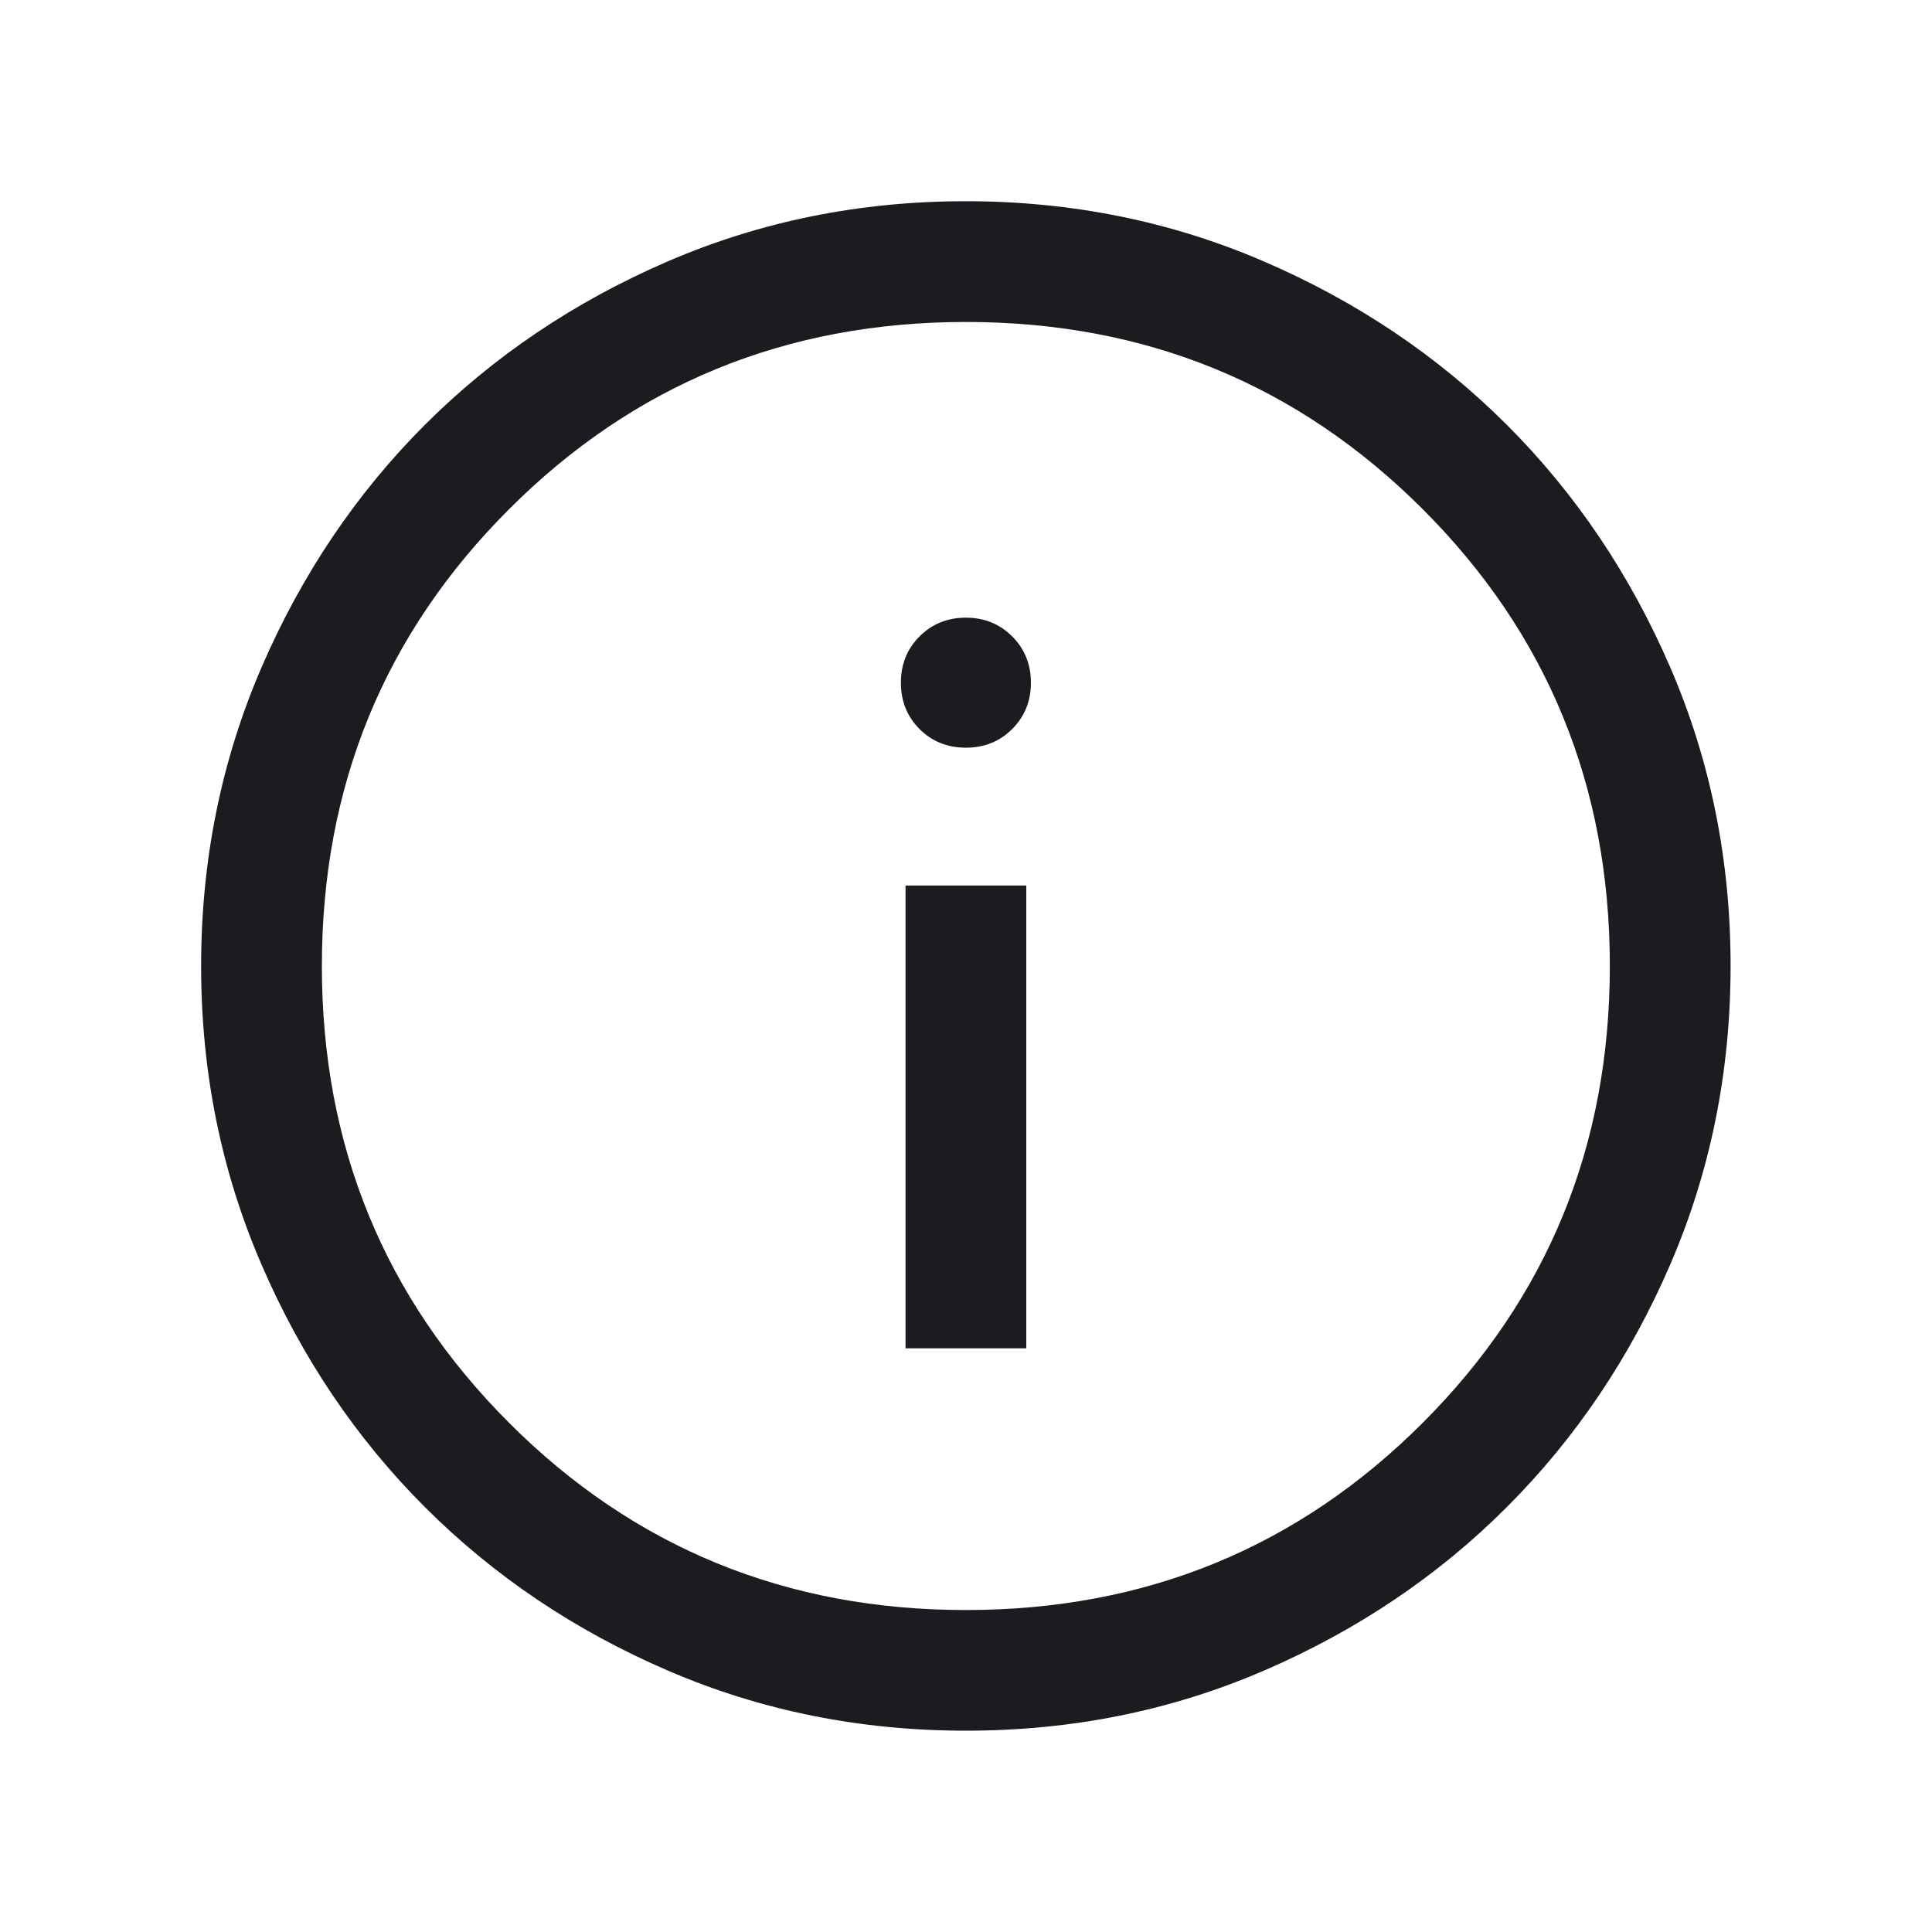 <svg width="20" height="20" viewBox="0 0 20 20" fill="none" xmlns="http://www.w3.org/2000/svg">
<mask id="mask0_3890_204690" style="mask-type:alpha" maskUnits="userSpaceOnUse" x="0" y="0" width="24" height="24">
<rect width="24" height="24" fill="#D9D9D9"/>
</mask>
<g mask="url(#mask0_3890_204690)">
<path d="M9.374 13.958H10.624V9.167H9.374V13.958ZM9.999 7.74C10.189 7.74 10.349 7.676 10.478 7.547C10.607 7.418 10.672 7.258 10.672 7.067C10.672 6.877 10.607 6.717 10.478 6.588C10.349 6.459 10.189 6.394 9.999 6.394C9.808 6.394 9.648 6.459 9.519 6.588C9.39 6.717 9.326 6.877 9.326 7.067C9.326 7.258 9.39 7.418 9.519 7.547C9.648 7.676 9.808 7.74 9.999 7.74ZM10 17.916C8.905 17.916 7.876 17.709 6.912 17.293C5.949 16.878 5.111 16.314 4.398 15.601C3.686 14.889 3.121 14.051 2.706 13.088C2.29 12.125 2.082 11.096 2.082 10.001C2.082 8.906 2.29 7.877 2.705 6.914C3.121 5.95 3.685 5.112 4.397 4.399C5.11 3.687 5.947 3.123 6.91 2.707C7.873 2.291 8.902 2.083 9.997 2.083C11.092 2.083 12.121 2.291 13.085 2.707C14.048 3.122 14.886 3.686 15.599 4.398C16.312 5.111 16.876 5.949 17.292 6.912C17.707 7.875 17.915 8.904 17.915 9.998C17.915 11.093 17.707 12.123 17.292 13.086C16.876 14.05 16.312 14.888 15.6 15.6C14.888 16.313 14.05 16.877 13.087 17.293C12.124 17.709 11.095 17.916 10 17.916ZM9.999 16.667C11.86 16.667 13.436 16.021 14.728 14.729C16.02 13.437 16.665 11.861 16.665 10C16.665 8.139 16.02 6.562 14.728 5.271C13.436 3.979 11.86 3.333 9.999 3.333C8.138 3.333 6.561 3.979 5.27 5.271C3.978 6.562 3.332 8.139 3.332 10C3.332 11.861 3.978 13.437 5.27 14.729C6.561 16.021 8.138 16.667 9.999 16.667Z" fill="#1C1B1F"/>
</g>
</svg>
